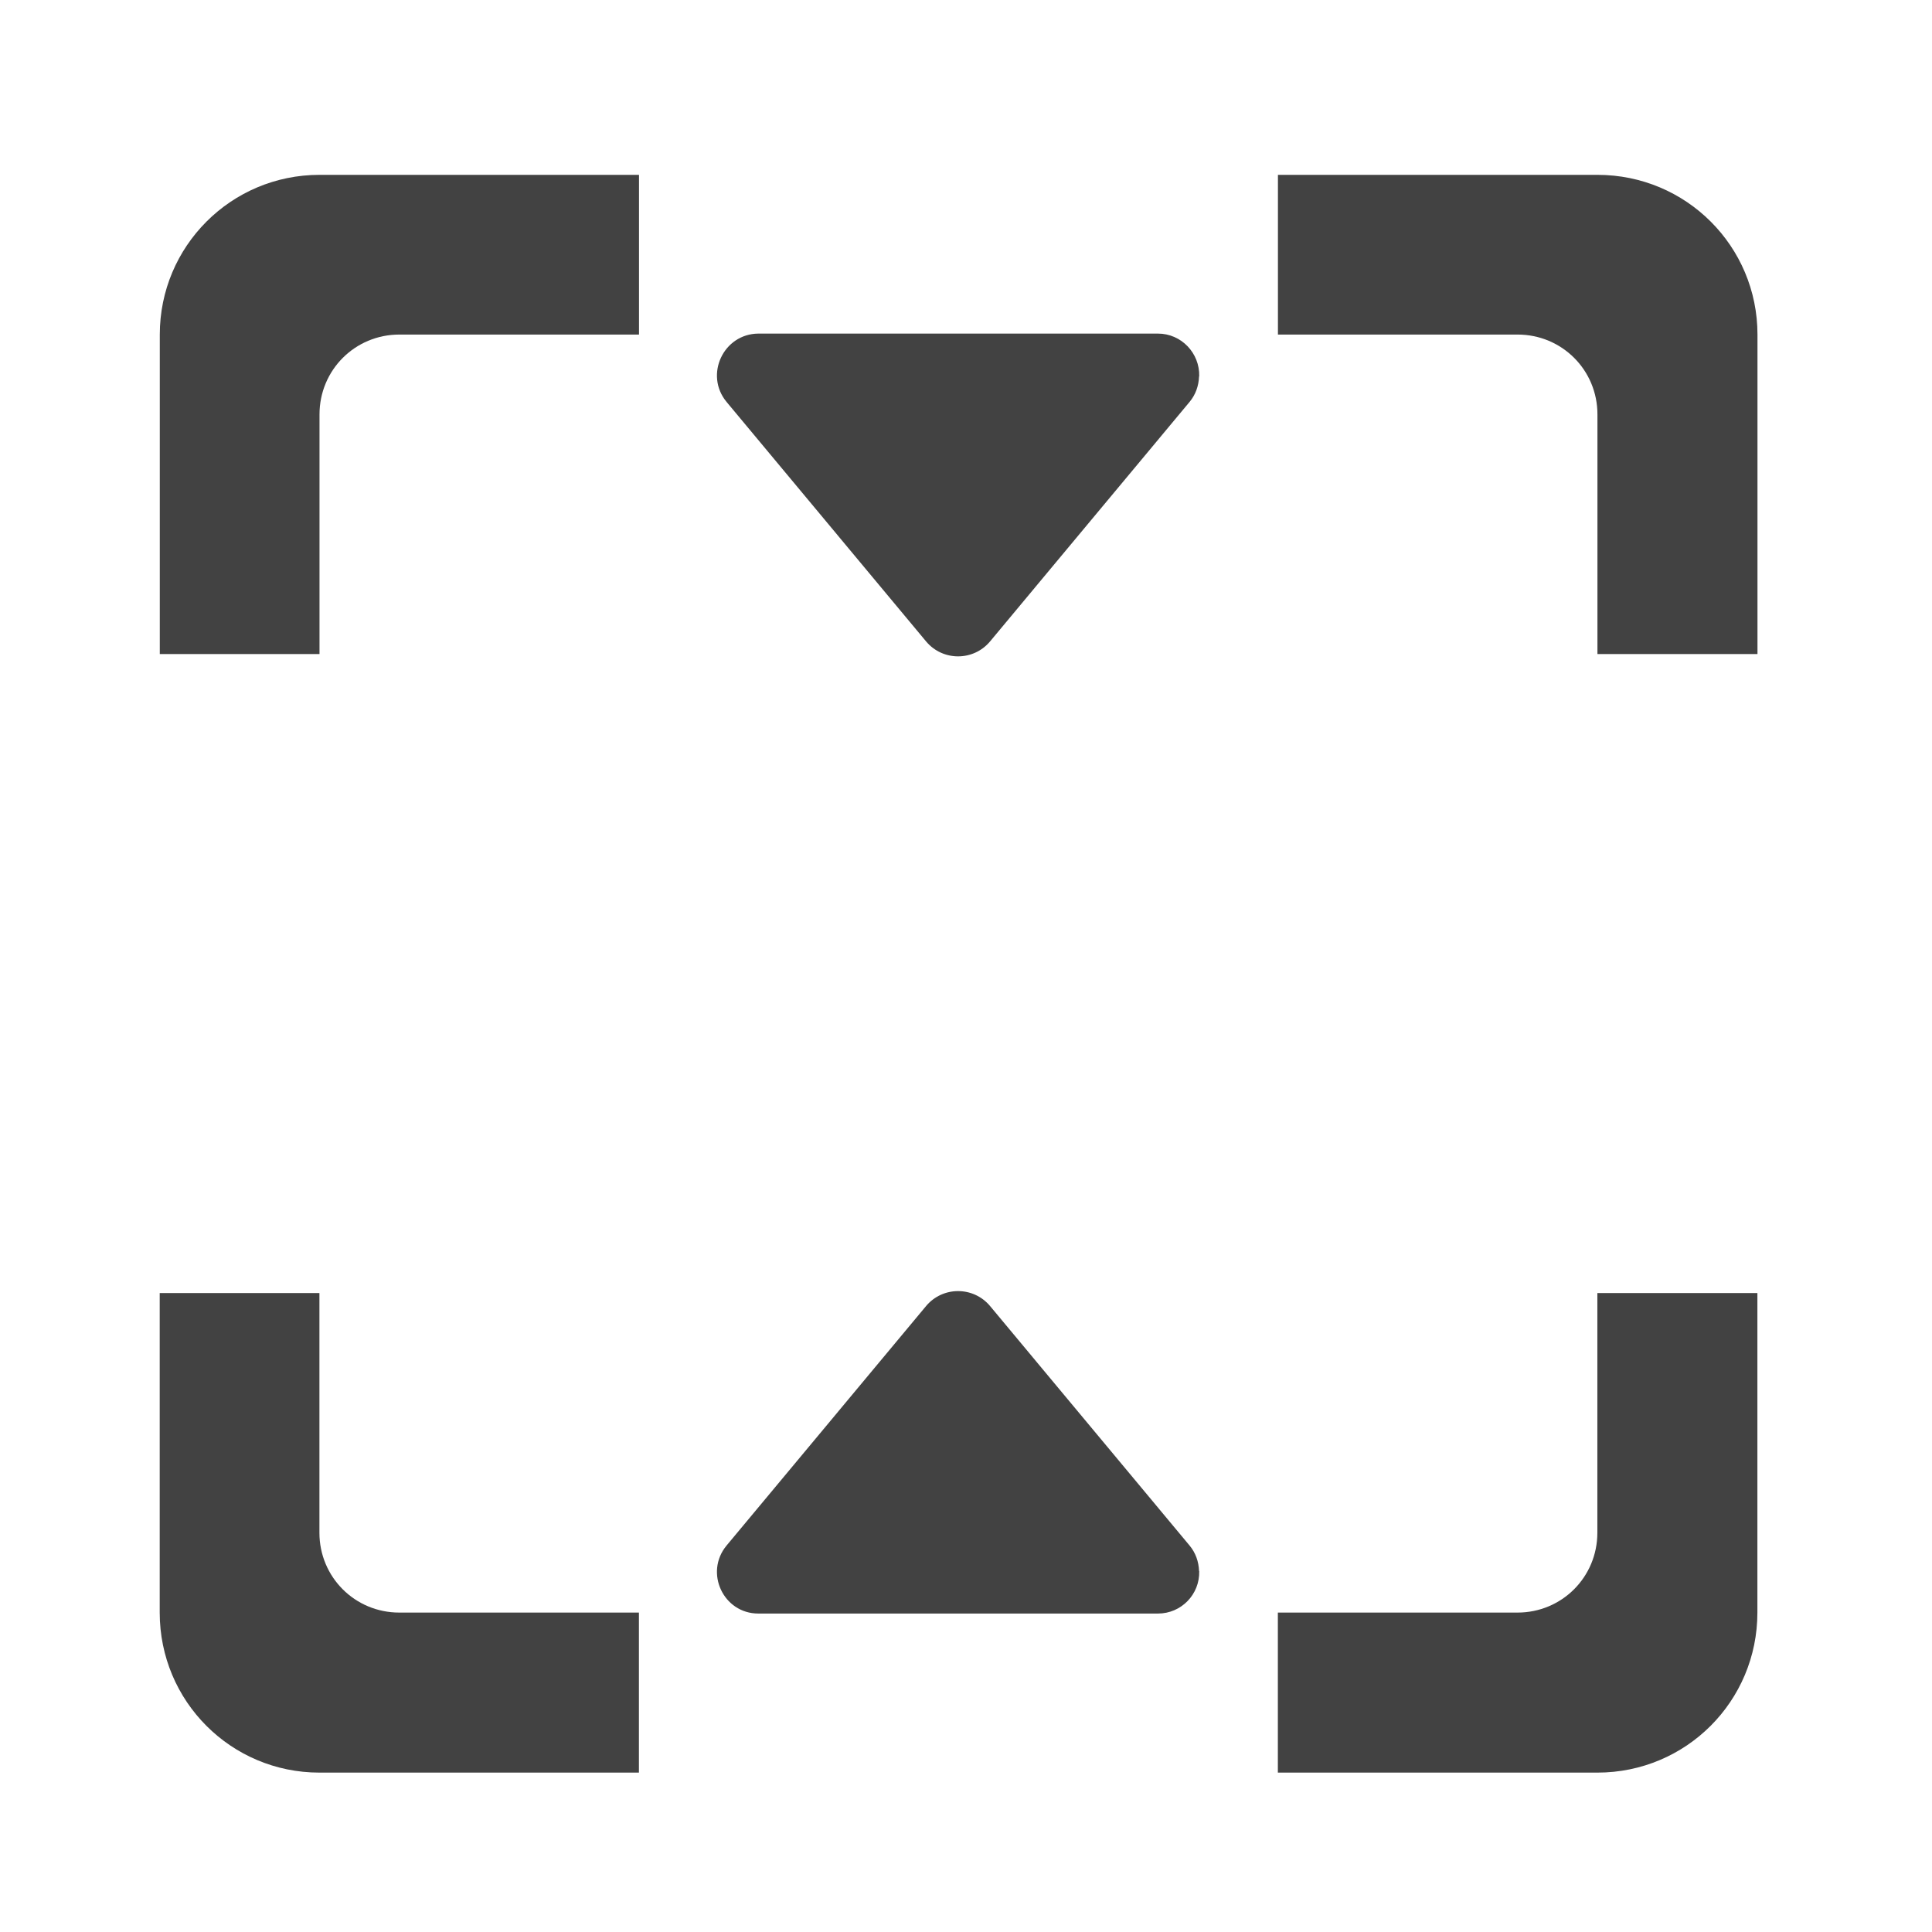 <svg height="24" viewBox="0 0 24 24" width="24" xmlns="http://www.w3.org/2000/svg"><g fill="#424242"><path d="m14.895 4.676c-.004.117-.043.227-.117.316l-2.48 2.977c-.207.246-.586.246-.793 0l-2.48-2.977c-.277-.336-.039-.844.395-.848h4.965c.289 0 .52.242.512.531zm0 0"/><path d="m14.895 19.516c-.004-.117-.043-.227-.117-.316l-2.48-2.977c-.207-.246-.586-.246-.793 0l-2.48 2.977c-.277.336-.039.844.395.844h4.965c.289 0 .52-.238.512-.527zm0 0"/><path d="m3.969 2.172c-1.098 0-1.984.887-1.984 1.984v3.969h1.984v-2.977c0-.551.441-.992.992-.992h2.977v-1.984zm11.906 0v1.984h2.977c.551 0 .992.441.992.992v2.977h1.988v-3.969c0-1.098-.887-1.984-1.988-1.984zm-13.891 13.891v3.969c0 1.102.887 1.988 1.984 1.988h3.969v-1.988h-2.977c-.551 0-.992-.441-.992-.992v-2.977zm17.859 0v2.977c0 .551-.441.992-.992.992h-2.977v1.988h3.969c1.102 0 1.988-.887 1.988-1.988v-3.969zm0 0"/></g></svg>